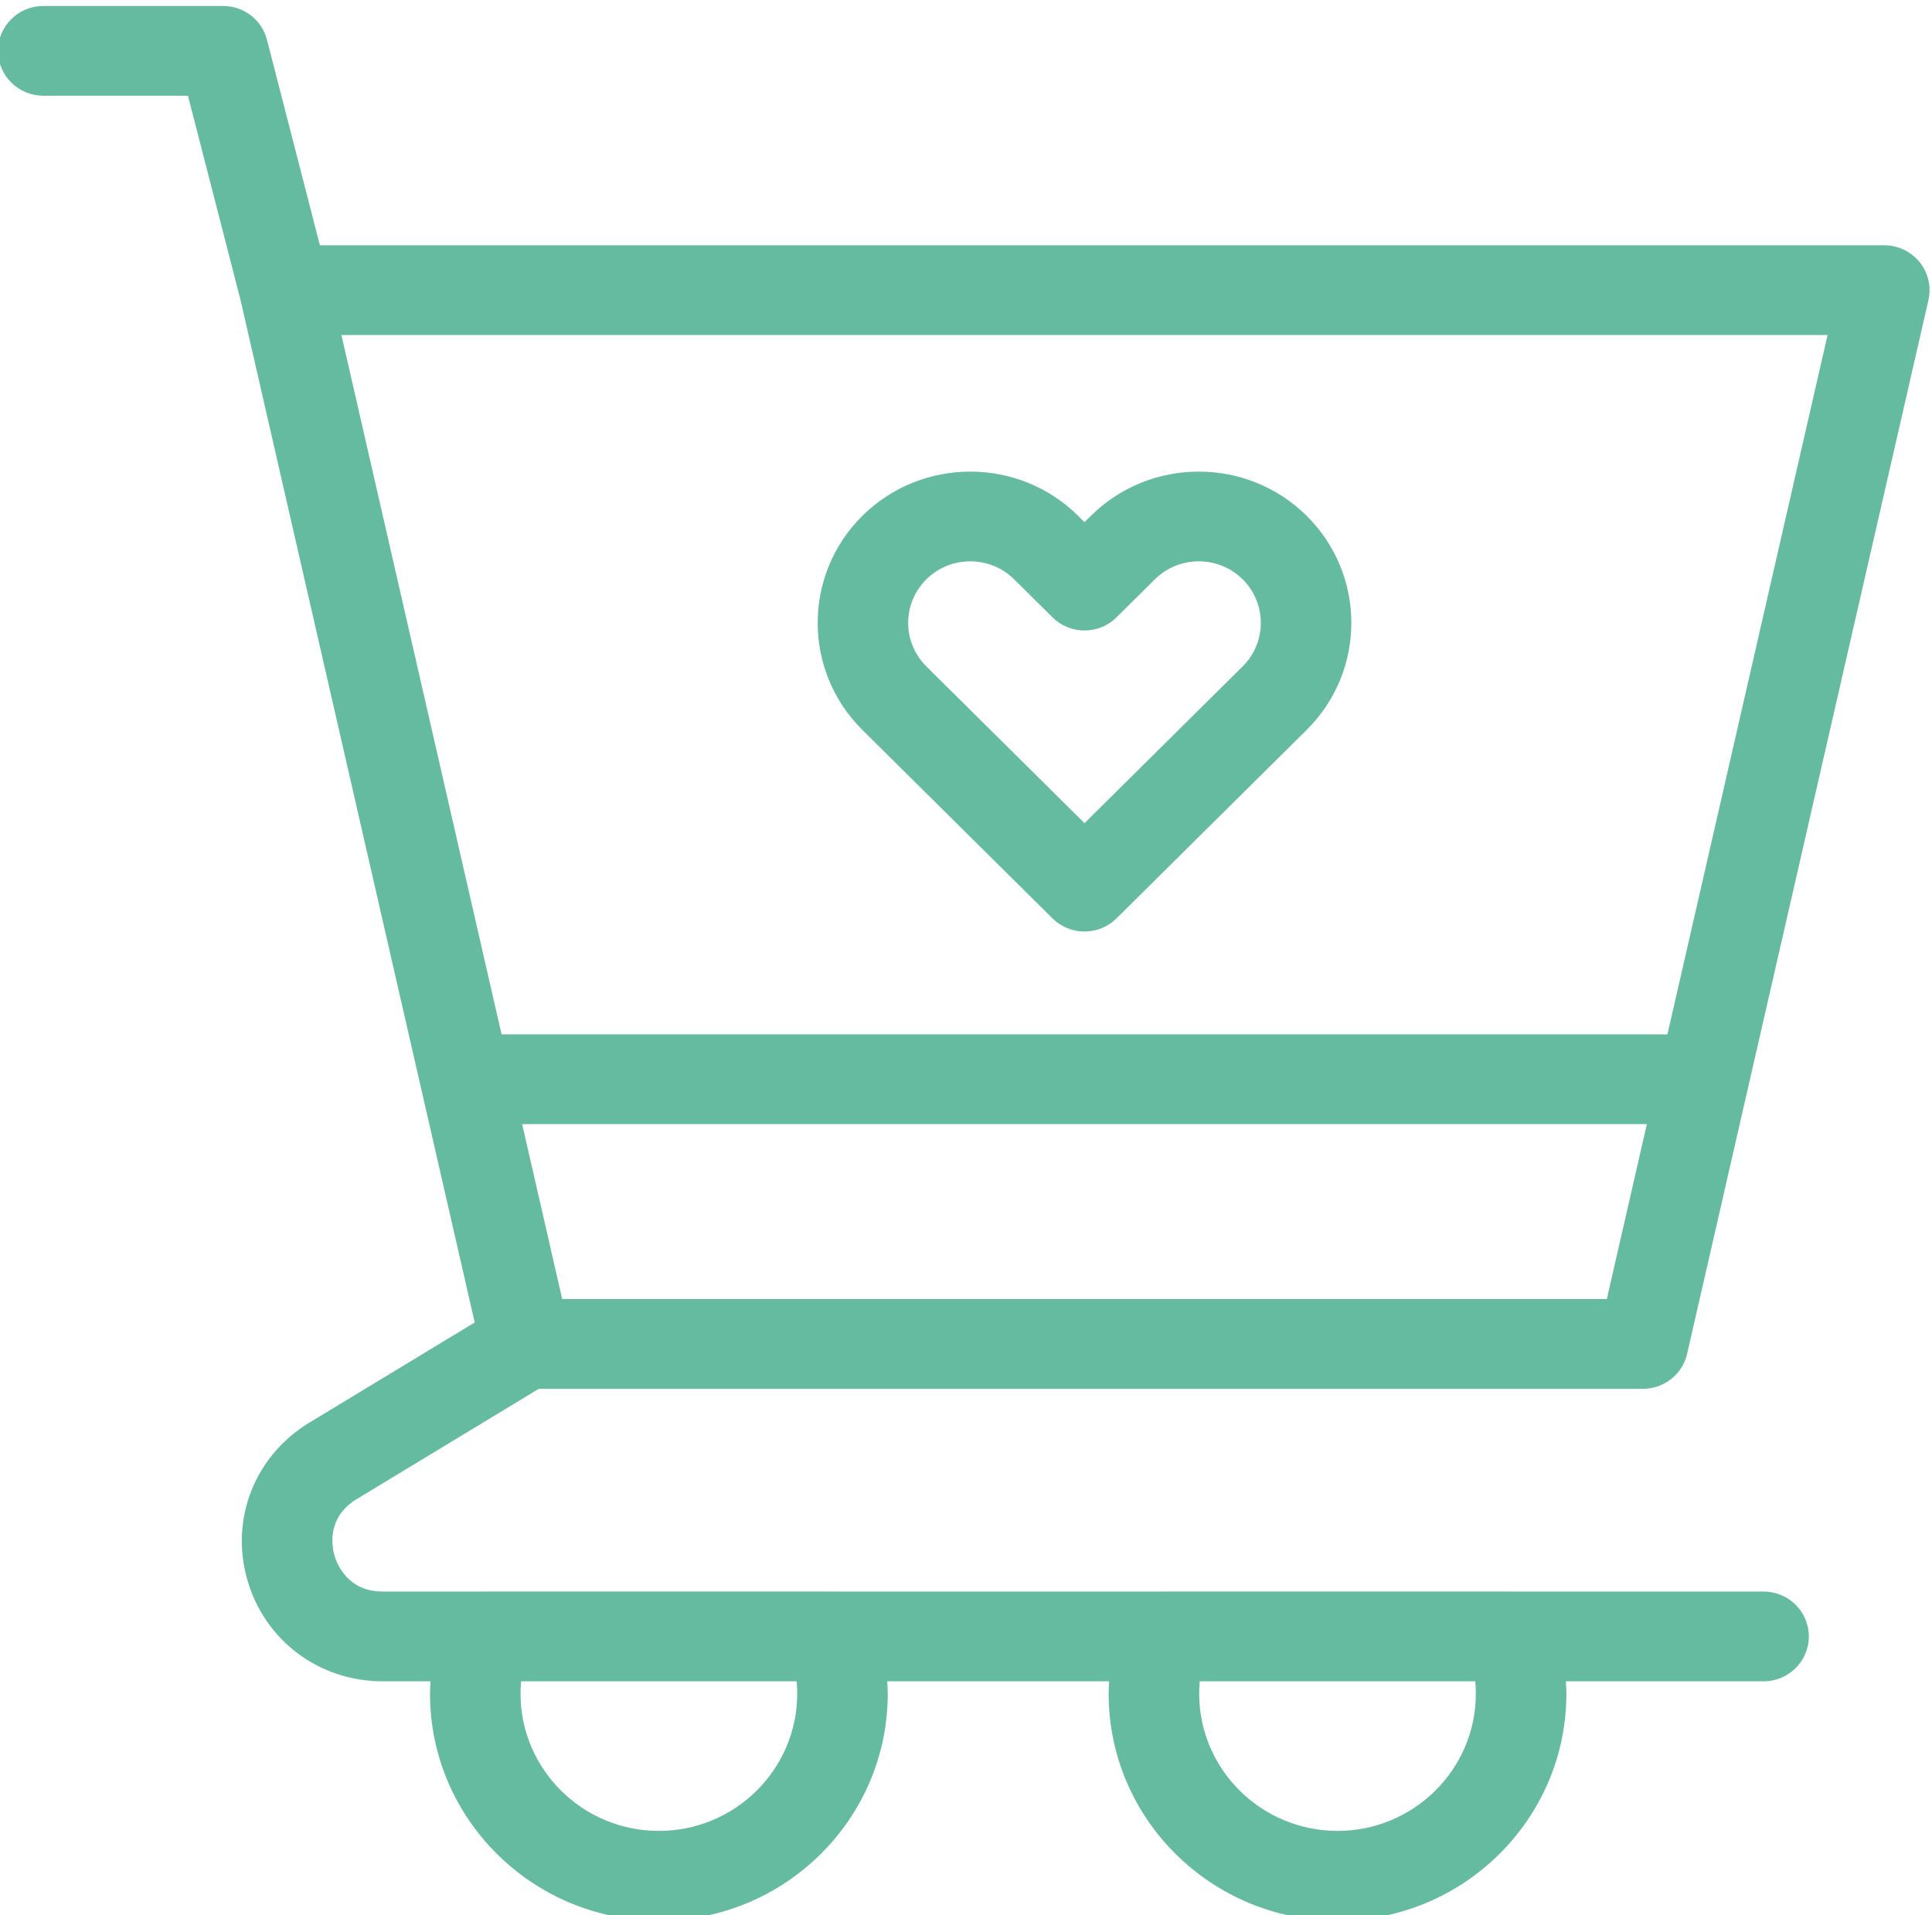 <svg version="1.1" width="94.657" height="93.832" xmlns="http://www.w3.org/2000/svg" xmlns:xlink="http://www.w3.org/1999/xlink" id="svg6117" overflow="hidden"><defs id="defs6121"><clipPath id="clipPath1942"><path d=" M 326.12 863.666 C 326.565 864.107 327.149 864.327 327.734 864.327 C 328.319 864.327 328.903 864.107 329.348 863.666 L 330.757 862.269 C 331.407 861.624 332.46 861.624 333.11 862.269 L 334.52 863.666 C 335.41 864.548 336.857 864.548 337.747 863.666 C 338.637 862.783 338.637 861.348 337.747 860.466 L 331.934 854.703 L 326.12 860.466 C 325.23 861.348 325.23 862.783 326.12 863.666 Z M 330.757 851.204 C 331.082 850.882 331.508 850.721 331.934 850.721 C 332.359 850.721 332.785 850.882 333.11 851.204 L 340.1 858.133 C 342.288 860.301 342.288 863.83 340.1 865.998 C 337.912 868.167 334.355 868.167 332.167 865.998 L 331.934 865.767 L 331.701 865.998 C 329.513 868.167 325.955 868.167 323.767 865.998 C 321.58 863.83 321.58 860.301 323.767 858.133 Z" id="path1940" clip-rule="evenodd"/></clipPath><clipPath id="clipPath1948"><path d=" M 0 0 L 1280 0 L 1280 2091 L 0 2091 Z" id="path1946"/></clipPath><clipPath id="clipPath1900"><path d=" M 362.993 884.739 L 292 884.739 L 292 814.366 L 362.993 814.366 Z" id="path1898" clip-rule="evenodd"/></clipPath><clipPath id="clipPath1906"><path d=" M 0 0 L 1280 0 L 1280 2091 L 0 2091 Z" id="path1904"/></clipPath><clipPath id="clipPath1912"><path d=" M 292 814 L 364 814 L 364 885 L 292 885 Z" id="path1910"/></clipPath><clipPath id="clipPath1916"><path d=" M 346.317 822.705 C 346.317 819.926 344.037 817.664 341.233 817.664 C 338.43 817.664 336.149 819.926 336.149 822.705 C 336.149 822.859 336.155 823.01 336.169 823.162 L 346.297 823.162 C 346.311 823.01 346.317 822.859 346.317 822.705 Z M 321.374 822.705 C 321.374 819.926 319.093 817.664 316.289 817.664 C 313.485 817.664 311.205 819.926 311.205 822.705 C 311.205 822.859 311.211 823.01 311.226 823.162 L 321.353 823.162 C 321.367 823.01 321.374 822.859 321.374 822.705 Z M 359.245 872.644 L 353.359 846.941 L 310.508 846.941 L 304.622 872.644 Z M 351.132 837.212 L 312.736 837.212 L 311.264 843.642 L 352.603 843.642 Z M 305.179 829.857 L 311.875 833.913 L 352.459 833.913 C 353.236 833.913 353.91 834.446 354.082 835.198 L 356.31 844.927 L 362.952 873.928 C 363.064 874.418 362.945 874.93 362.629 875.322 C 362.314 875.714 361.835 875.943 361.329 875.943 L 303.831 875.943 L 301.885 883.498 C 301.697 884.228 301.033 884.739 300.273 884.739 L 293.664 884.739 C 292.745 884.739 292 884 292 883.09 C 292 882.179 292.745 881.441 293.664 881.441 L 298.981 881.441 L 300.917 873.919 L 307.557 844.927 L 309.521 836.352 L 303.444 832.67 C 301.443 831.458 300.525 829.141 301.16 826.903 C 301.796 824.665 303.798 823.162 306.143 823.162 L 307.896 823.162 C 307.888 823.01 307.878 822.858 307.878 822.705 C 307.878 818.107 311.651 814.366 316.289 814.366 C 320.927 814.366 324.702 818.107 324.702 822.705 C 324.702 822.858 324.692 823.01 324.683 823.162 L 332.839 823.162 C 332.831 823.01 332.821 822.858 332.821 822.705 C 332.821 818.107 336.595 814.366 341.233 814.366 C 345.872 814.366 349.645 818.107 349.645 822.705 C 349.645 822.858 349.635 823.01 349.626 823.162 L 356.892 823.162 C 357.811 823.162 358.556 823.901 358.556 824.812 C 358.556 825.722 357.811 826.461 356.892 826.461 L 347.668 826.461 C 347.658 826.461 347.648 826.463 347.639 826.463 L 334.827 826.463 C 334.817 826.463 334.808 826.461 334.798 826.461 L 322.725 826.461 C 322.715 826.461 322.705 826.463 322.695 826.463 L 309.884 826.463 C 309.874 826.463 309.864 826.461 309.855 826.461 L 306.143 826.461 C 304.845 826.461 304.453 827.483 304.363 827.797 C 304.275 828.11 304.071 829.184 305.179 829.857 Z" id="path1914" clip-rule="evenodd"/></clipPath><clipPath id="clipPath1920"><path d=" M 292 814 L 363 814 L 363 885 L 292 885 Z" id="path1918"/></clipPath></defs><g id="g1894" transform="matrix(1.333,0,0,-1.333,-389.333,1179.65)"><g id="g1896" clip-path="url(#clipPath1900)"><g id="g1902" clip-path="url(#clipPath1906)"><g id="g1908"></g><g id="g1934"><g id="g1932" clip-path="url(#clipPath1912)"><g id="g1922"></g><g id="g1930"><g id="g1928" clip-path="url(#clipPath1916)"><g id="g1926" clip-path="url(#clipPath1920)"><path d=" M 287 809.366 L 367.993 809.366 L 367.993 889.739 L 287 889.739 Z" id="path1924" stroke="none" fill="#65BB9F" fill-rule="nonzero" fill-opacity="1"/></g></g></g></g></g></g></g></g><g id="g1936" transform="matrix(1.333,0,0,-1.333,-389.333,1179.65)"><g id="g1938" clip-path="url(#clipPath1942)"><g id="g1944" clip-path="url(#clipPath1948)"><path d=" M 317.126 845.721 L 346.741 845.721 L 346.741 872.625 L 317.126 872.625 Z" id="path1950" stroke="none" fill="#65BB9F" fill-rule="nonzero" fill-opacity="1"/></g></g></g></svg>